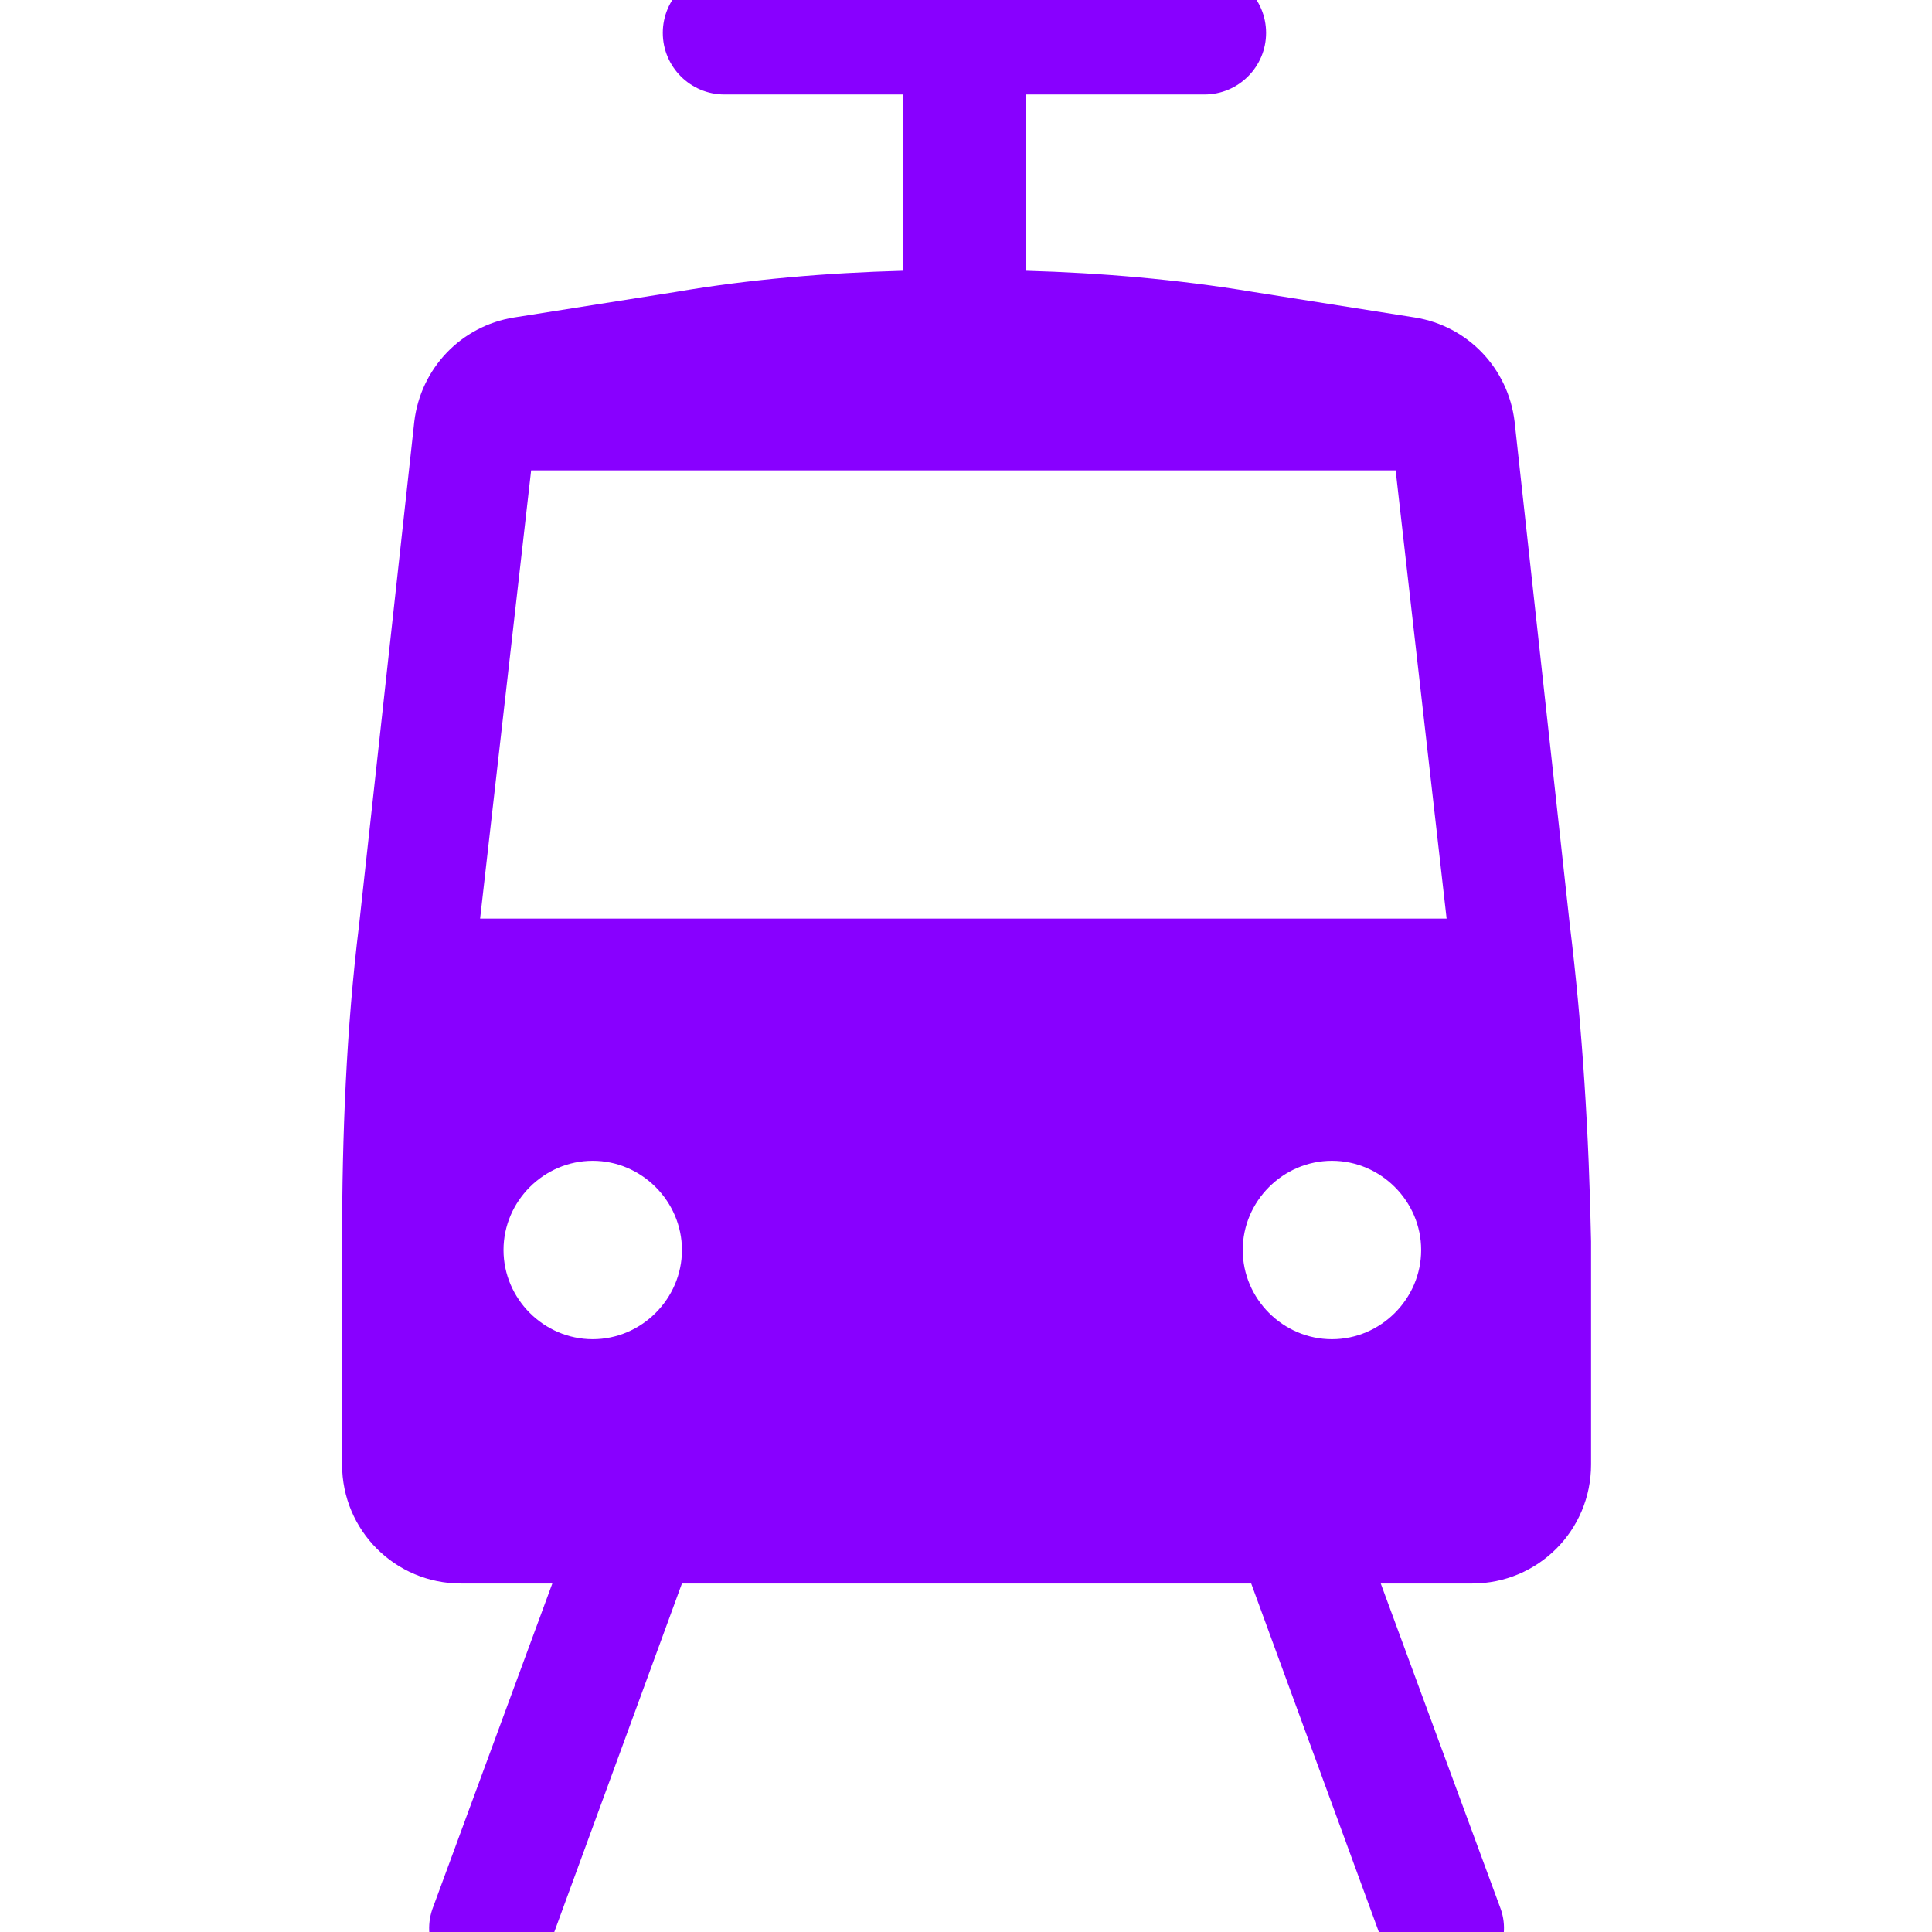 <svg width="34" height="34" viewBox="0 0 34 34" fill="none" xmlns="http://www.w3.org/2000/svg">
<g clip-path="url(#clip0_392_548)">
<path d="M27.626 16.278L26.654 7.419C26.542 6.484 25.832 5.736 24.898 5.587L22.056 5.138C20.711 4.914 19.365 4.802 18.057 4.765V1.662H21.197C21.795 1.662 22.281 1.176 22.281 0.578C22.281 -0.02 21.795 -0.506 21.197 -0.506H12.748C12.15 -0.506 11.664 -0.02 11.664 0.578C11.664 1.176 12.15 1.662 12.748 1.662H15.888V4.765C14.543 4.802 13.197 4.914 11.889 5.138L9.047 5.587C8.113 5.736 7.403 6.484 7.291 7.419L6.319 16.278C6.094 18.11 6.02 19.979 6.02 21.848V25.773C6.02 26.932 6.954 27.867 8.113 27.867H9.72L7.627 33.549C7.403 34.109 7.702 34.745 8.262 34.932C8.375 34.969 8.524 35.007 8.636 35.007C9.085 35.007 9.496 34.745 9.646 34.296L12.001 27.867H22.019L24.374 34.296C24.524 34.745 24.972 35.007 25.384 35.007C25.496 35.007 25.645 34.969 25.757 34.932C26.318 34.708 26.617 34.109 26.393 33.549L24.299 27.867H25.907C27.066 27.867 28 26.932 28 25.773V21.848C27.963 19.979 27.851 18.11 27.626 16.278ZM10.431 23.568C9.571 23.568 8.861 22.858 8.861 21.998C8.861 21.138 9.571 20.428 10.431 20.428C11.29 20.428 12.001 21.138 12.001 21.998C12.001 22.858 11.29 23.568 10.431 23.568ZM23.44 23.568C22.58 23.568 21.87 22.858 21.87 21.998C21.87 21.138 22.58 20.428 23.44 20.428C24.299 20.428 25.01 21.138 25.01 21.998C25.01 22.858 24.299 23.568 23.44 23.568ZM8.449 16.166L9.347 8.278H24.561L25.458 16.166H8.449Z" fill="#8800FF"/>
</g>
<defs>
<clipPath id="clip0_392_548">
<rect width="34" height="34" fill="white"/>
</clipPath>
</defs>
</svg>
